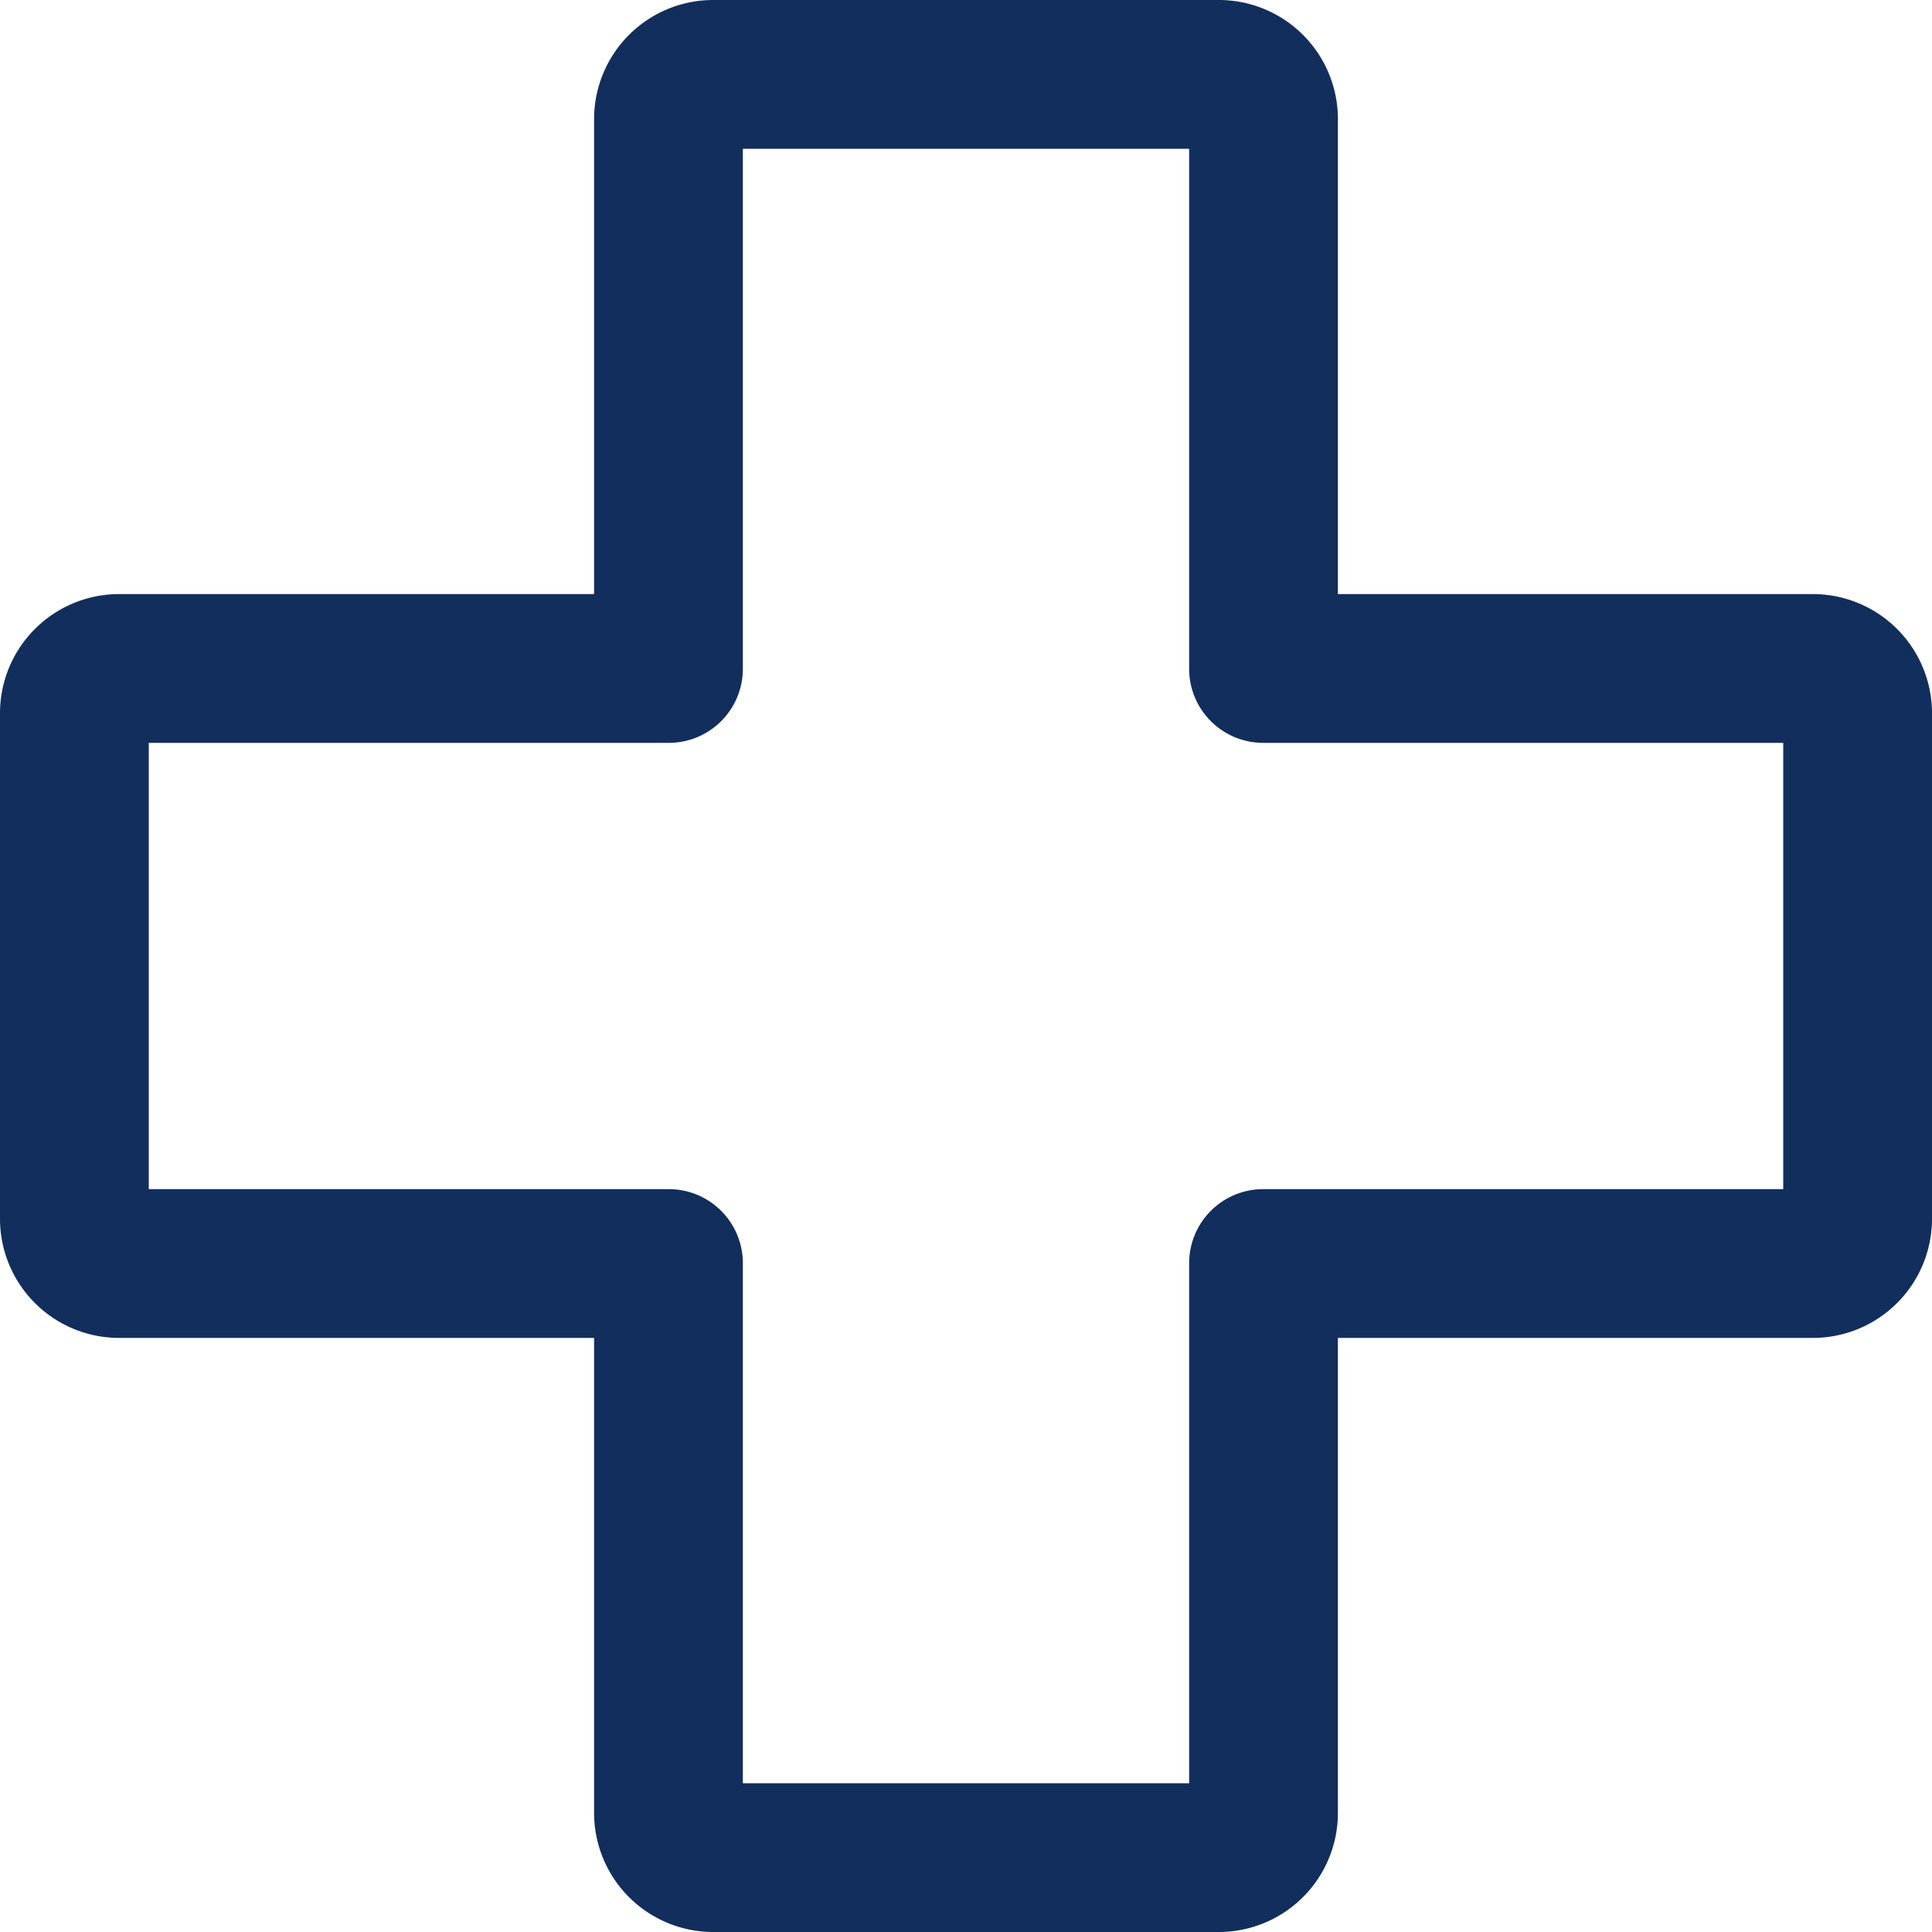 <svg xmlns="http://www.w3.org/2000/svg" viewBox="0 0 60 60"><defs><style>.cls-1{fill:#122e5c;}</style></defs><g id="Layer_2" data-name="Layer 2"><g id="Layer_1-2" data-name="Layer 1"><path class="cls-1" d="M37.85,60H22.15a3.7,3.7,0,0,1-3.7-3.69V41.55H3.69A3.7,3.7,0,0,1,0,37.85V22.15a3.7,3.7,0,0,1,3.69-3.7H18.45V3.69A3.7,3.7,0,0,1,22.15,0h15.7a3.7,3.7,0,0,1,3.7,3.69V18.45H56.31A3.7,3.7,0,0,1,60,22.15v15.7a3.7,3.7,0,0,1-3.69,3.7H41.55V56.31A3.7,3.7,0,0,1,37.85,60ZM23.07,55.38H36.93V39.24a2.3,2.3,0,0,1,2.31-2.31H55.38V23.07H39.24a2.3,2.3,0,0,1-2.31-2.31V4.62H23.07V20.76a2.3,2.3,0,0,1-2.31,2.31H4.62V36.93H20.76a2.3,2.3,0,0,1,2.31,2.31ZM56.31,23.07Z"/></g></g></svg>